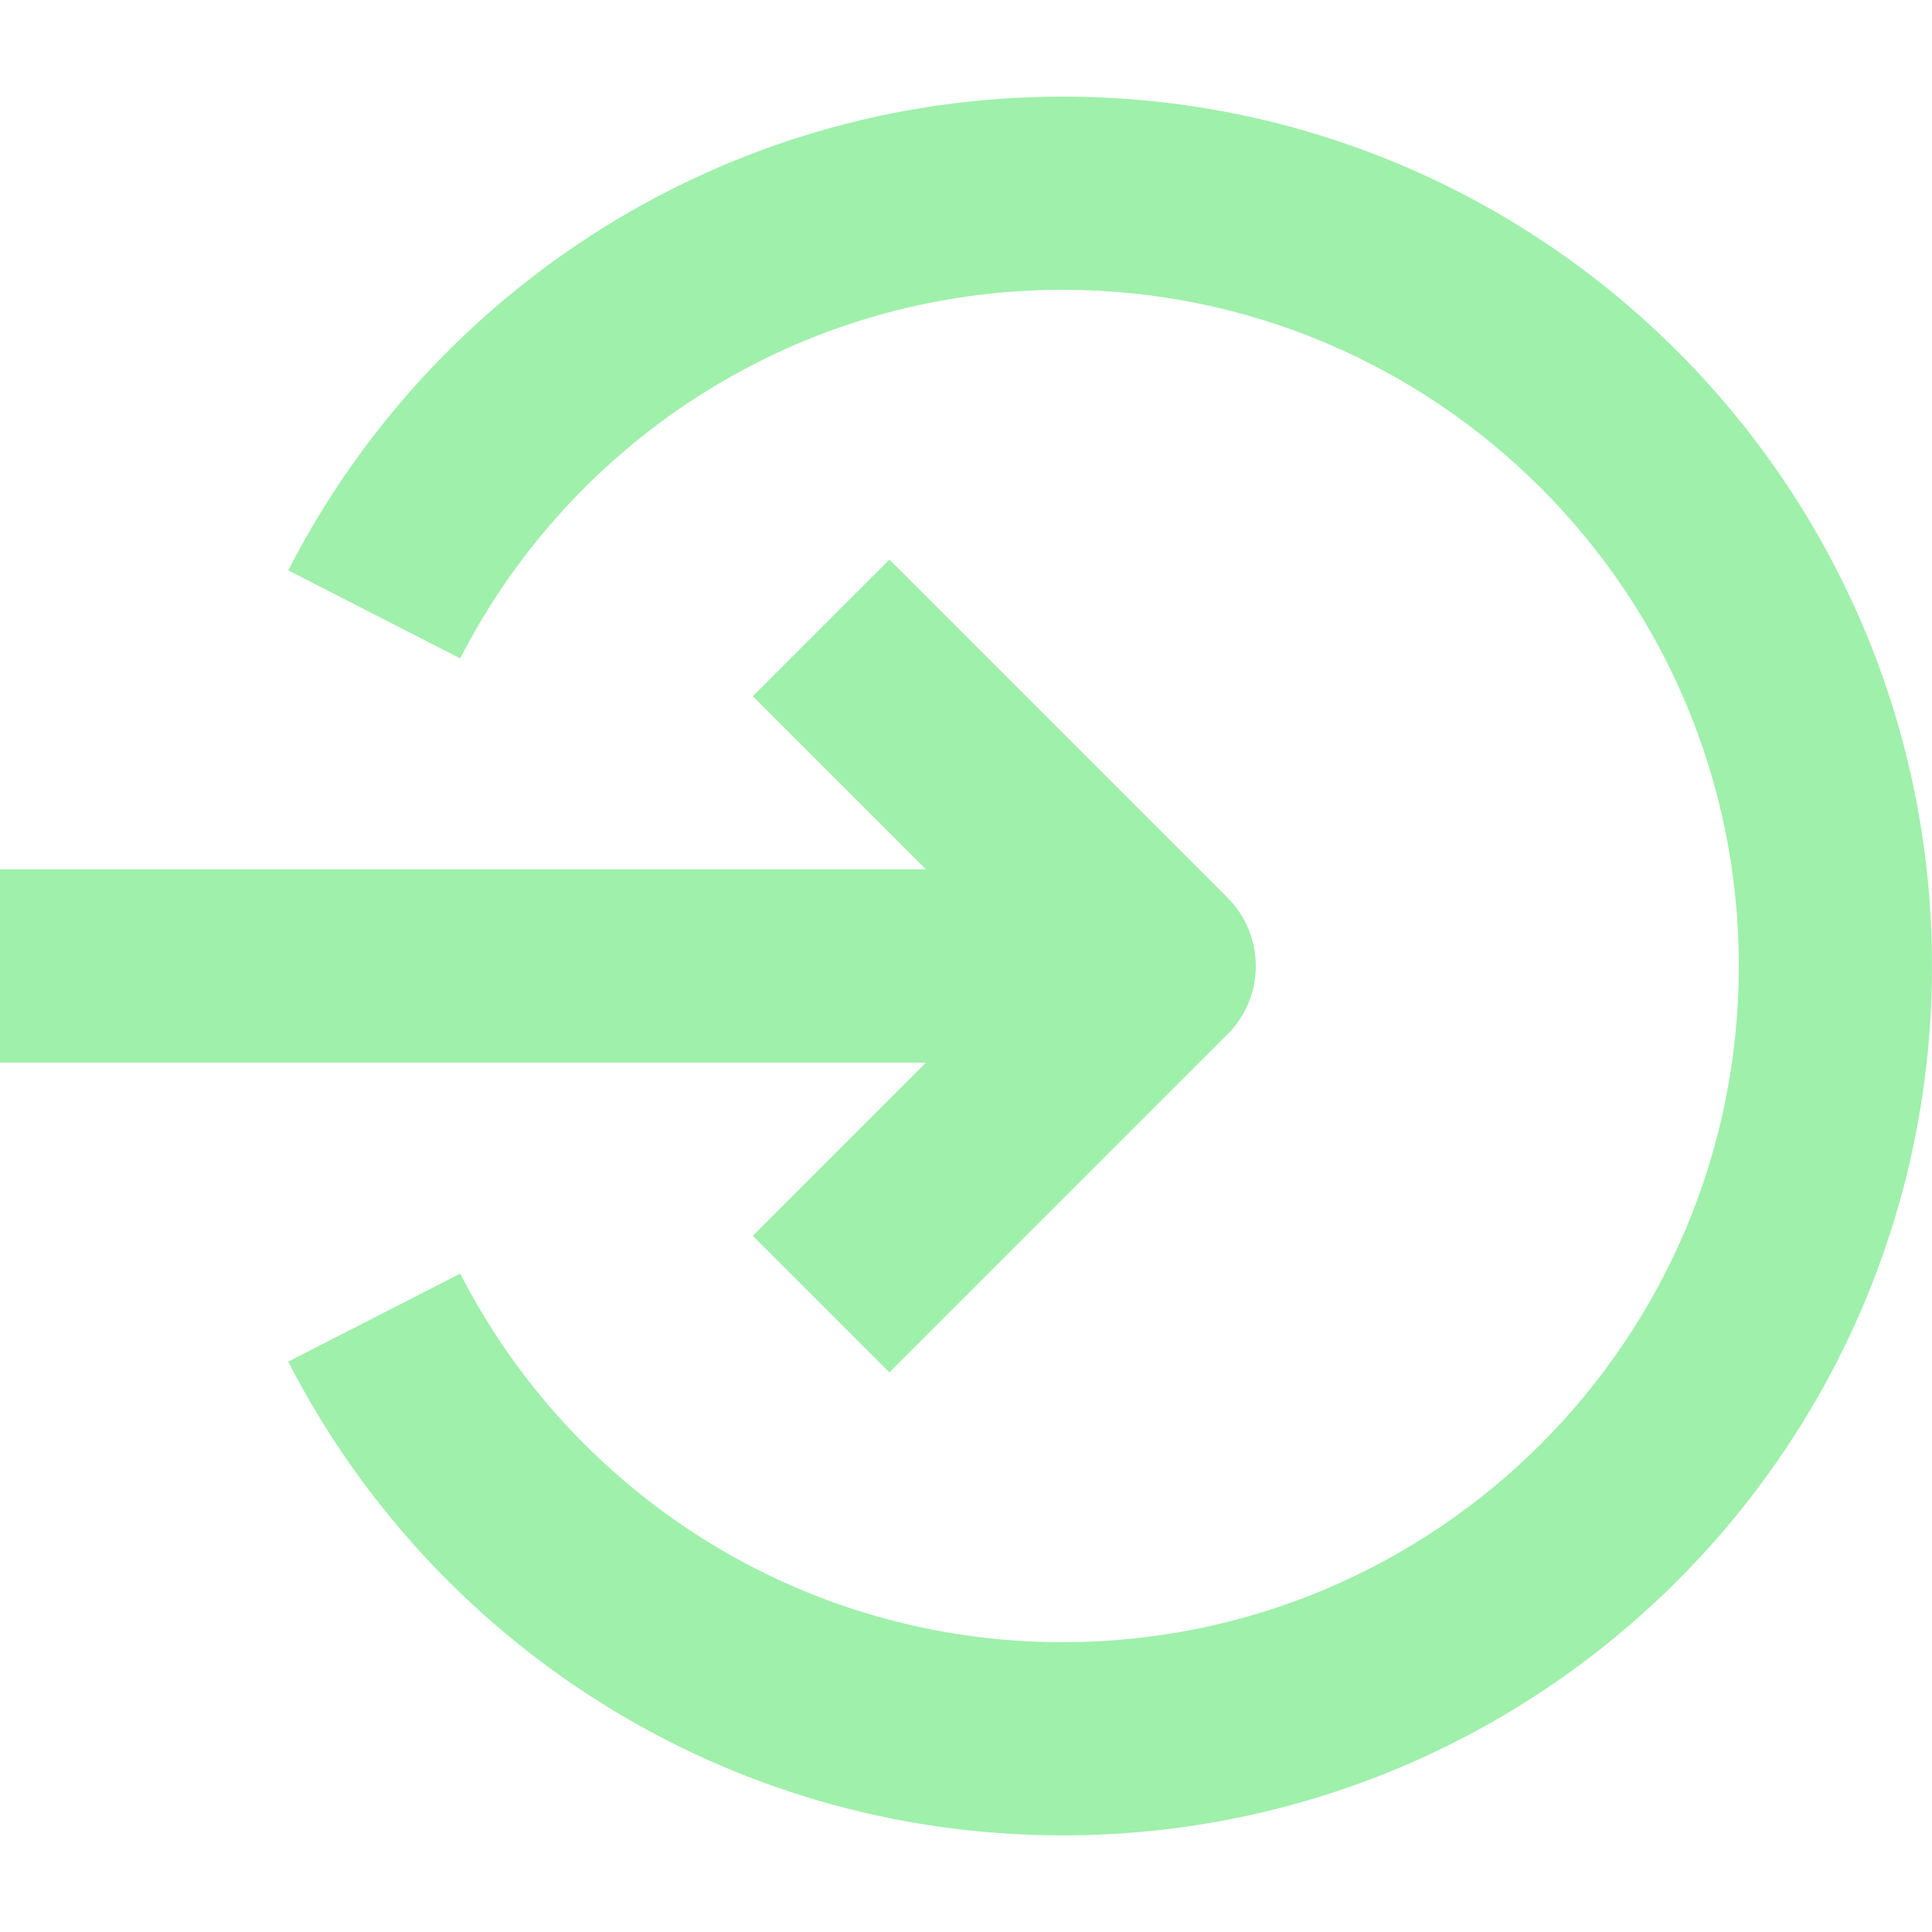 <svg xmlns="http://www.w3.org/2000/svg" xmlns:xlink="http://www.w3.org/1999/xlink" width="512" zoomAndPan="magnify" viewBox="0 0 384 384" height="512" preserveAspectRatio="xMidYMid meet" version="1.0"><defs><clipPath id="0aa0e73b82"><path d="M 57 19.199 L 384 19.199 L 384 364.949 L 57 364.949 Z M 57 19.199 " clip-rule="nonzero"/></clipPath></defs><path fill="#9ff0ab" d="M 0 172.801 L 230.398 172.801 L 230.398 211.199 L 0 211.199 Z M 0 172.801 " fill-opacity="1" fill-rule="evenodd"/><path fill="#9ff0ab" d="M 176.777 111.223 L 243.977 178.422 C 251.477 185.922 251.477 198.078 243.977 205.574 L 176.777 272.773 L 149.625 245.621 L 203.25 192 L 149.625 138.375 Z M 176.777 111.223 " fill-opacity="1" fill-rule="evenodd"/><g clip-path="url(#0aa0e73b82)"><path fill="#9ff0ab" d="M 211.199 57.602 C 159.023 57.602 113.754 87.328 91.473 130.859 L 57.293 113.363 C 85.883 57.504 144.051 19.199 211.199 19.199 C 306.633 19.199 383.996 96.566 383.996 192 C 383.996 287.434 306.633 364.797 211.199 364.797 C 144.051 364.797 85.883 326.492 57.293 270.633 L 91.473 253.137 C 113.754 296.668 159.023 326.398 211.199 326.398 C 285.426 326.398 345.598 266.227 345.598 192 C 345.598 117.773 285.426 57.602 211.199 57.602 Z M 211.199 57.602 " fill-opacity="1" fill-rule="evenodd"/></g></svg>